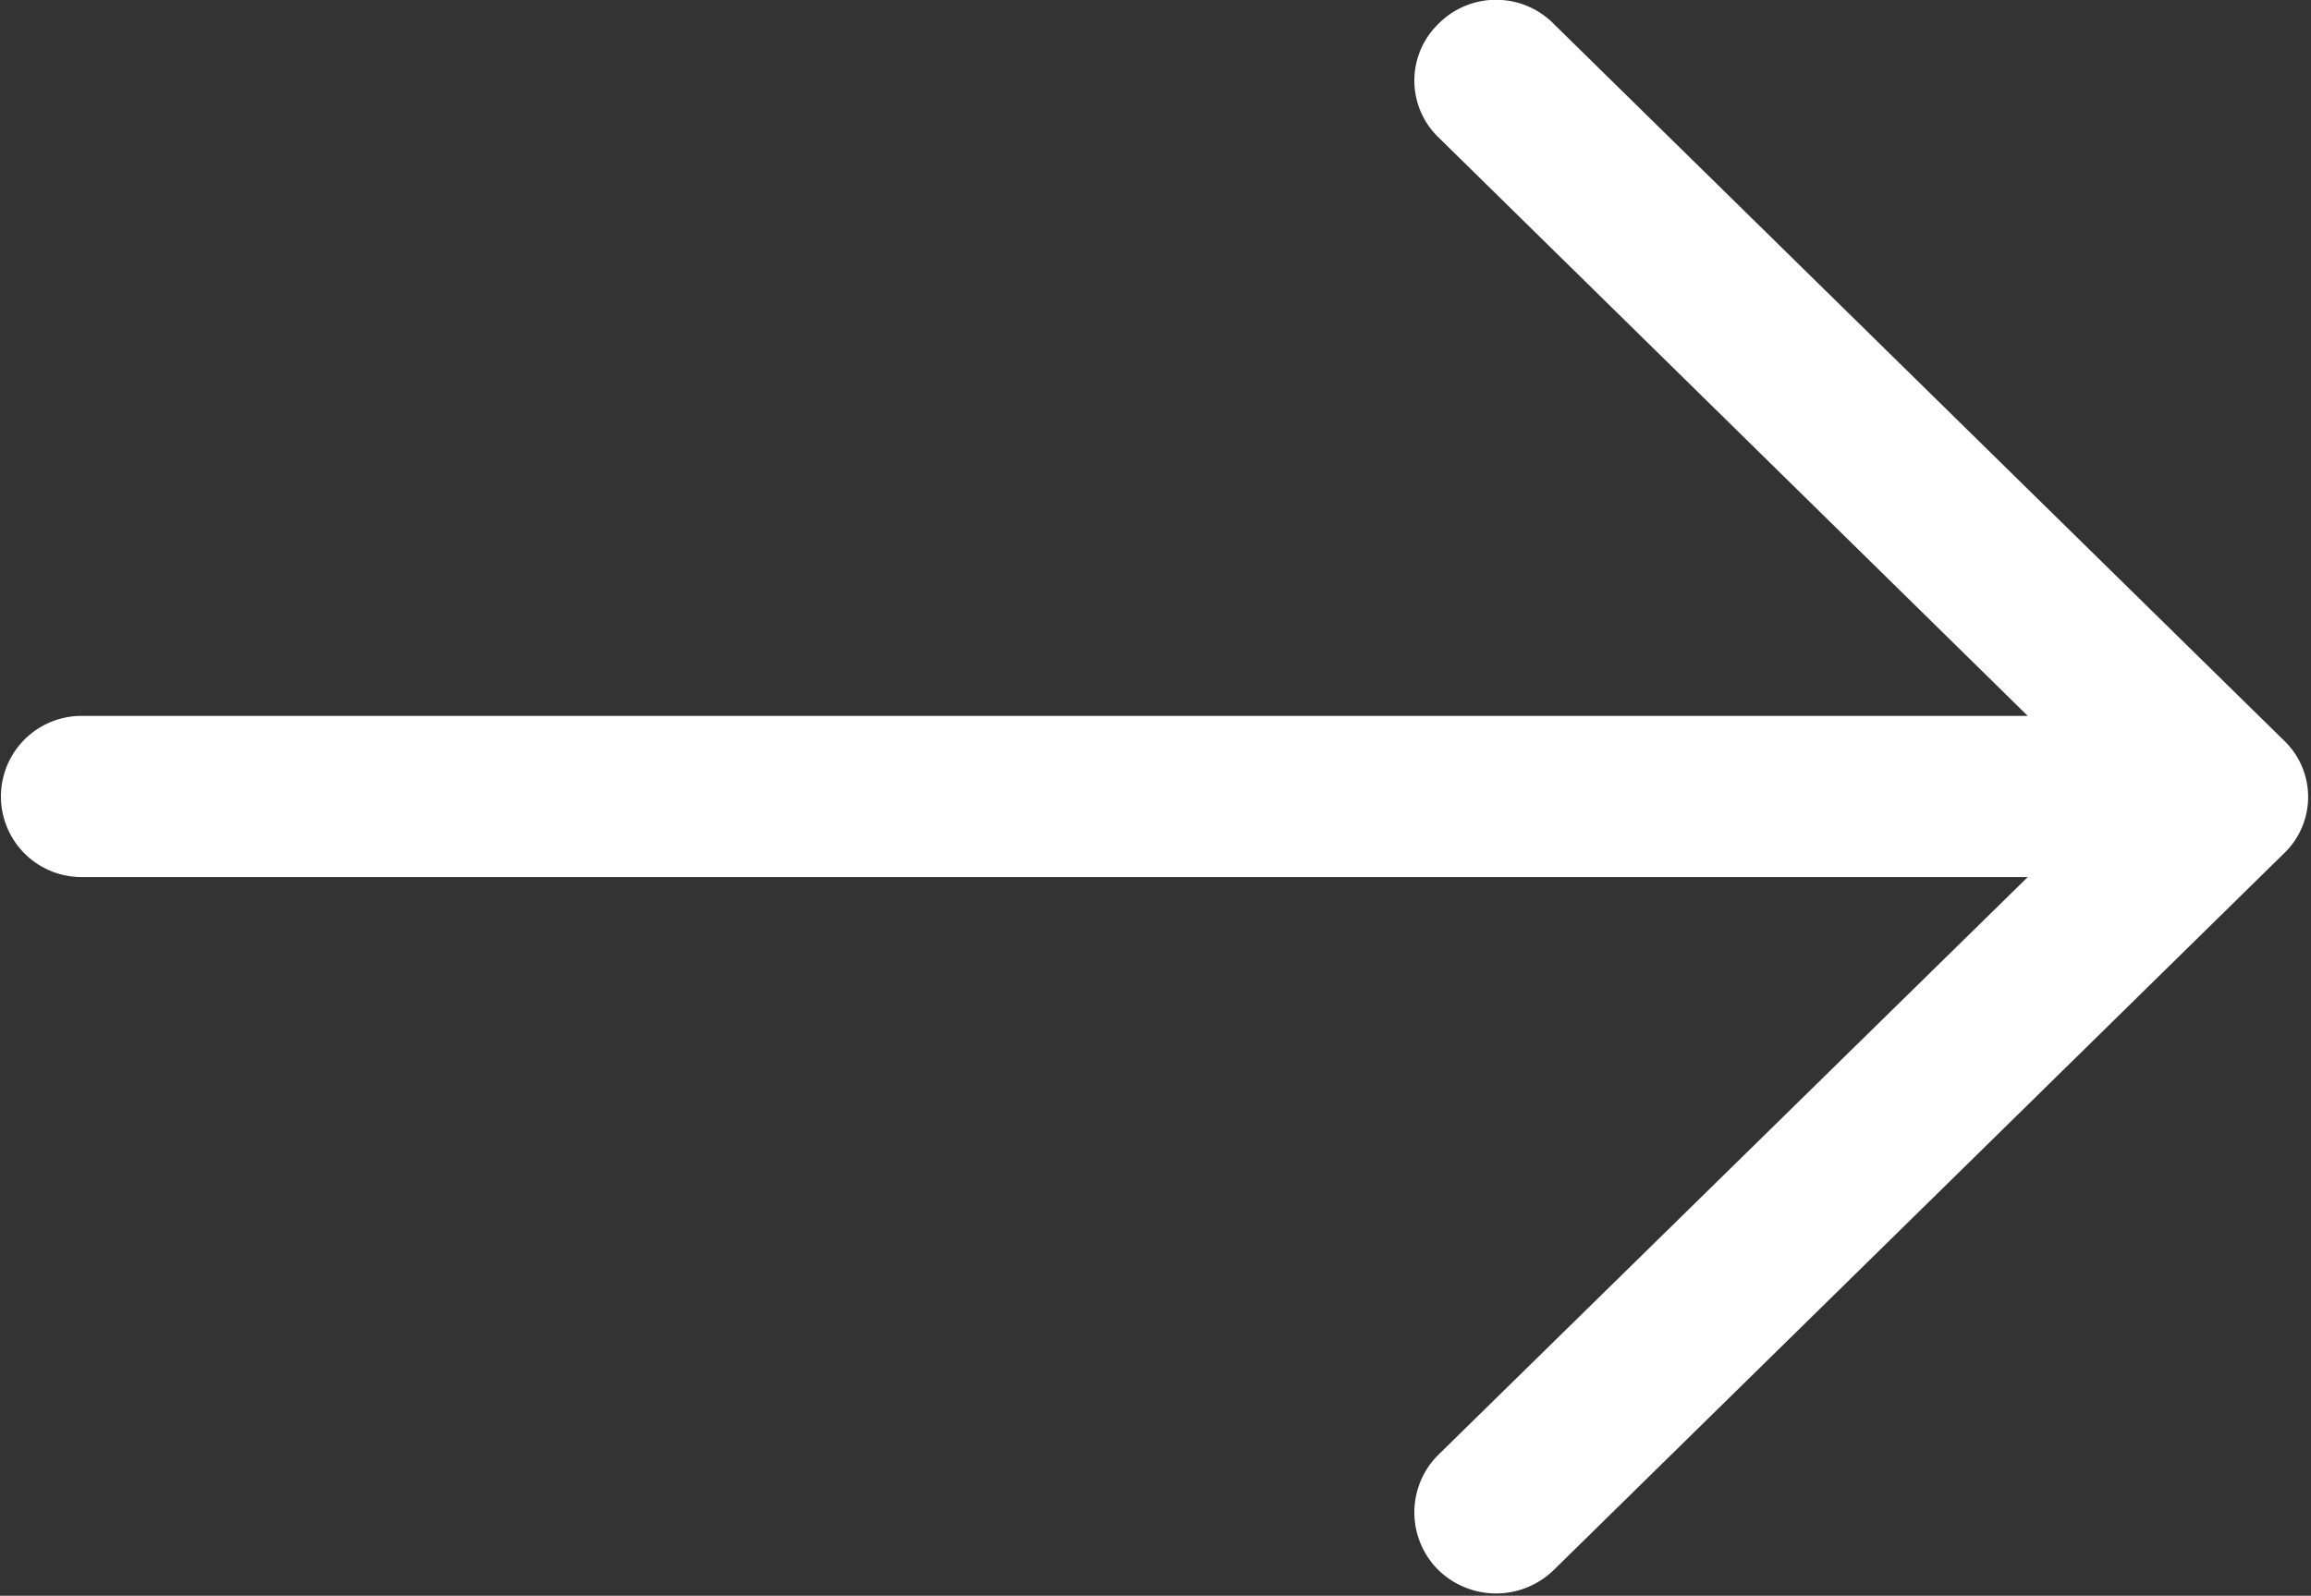 <svg xmlns="http://www.w3.org/2000/svg" width="24.656" height="17.03" viewBox="0 0 24.656 17.03">
  <rect x="0" y="0" width="24.656" height="17.03" fill="#333333" stroke="none"/>
  <defs>
    <style>
      .cls-1 {
        fill: #fff;
        fill-rule: evenodd;
      }
    </style>
  </defs>
  <path id="Forma_1" data-name="Forma 1" class="cls-1" d="M928.957,1129.26a0.865,0.865,0,0,0-1.241,0,0.842,0.842,0,0,0,0,1.2l6.293,6.18H913.245a0.86,0.86,0,1,0,0,1.72h20.764l-6.293,6.17a0.866,0.866,0,0,0,0,1.22,0.882,0.882,0,0,0,1.241,0l7.783-7.64a0.833,0.833,0,0,0,0-1.21Z" transform="translate(-912.375 -1129)"/>
</svg>
